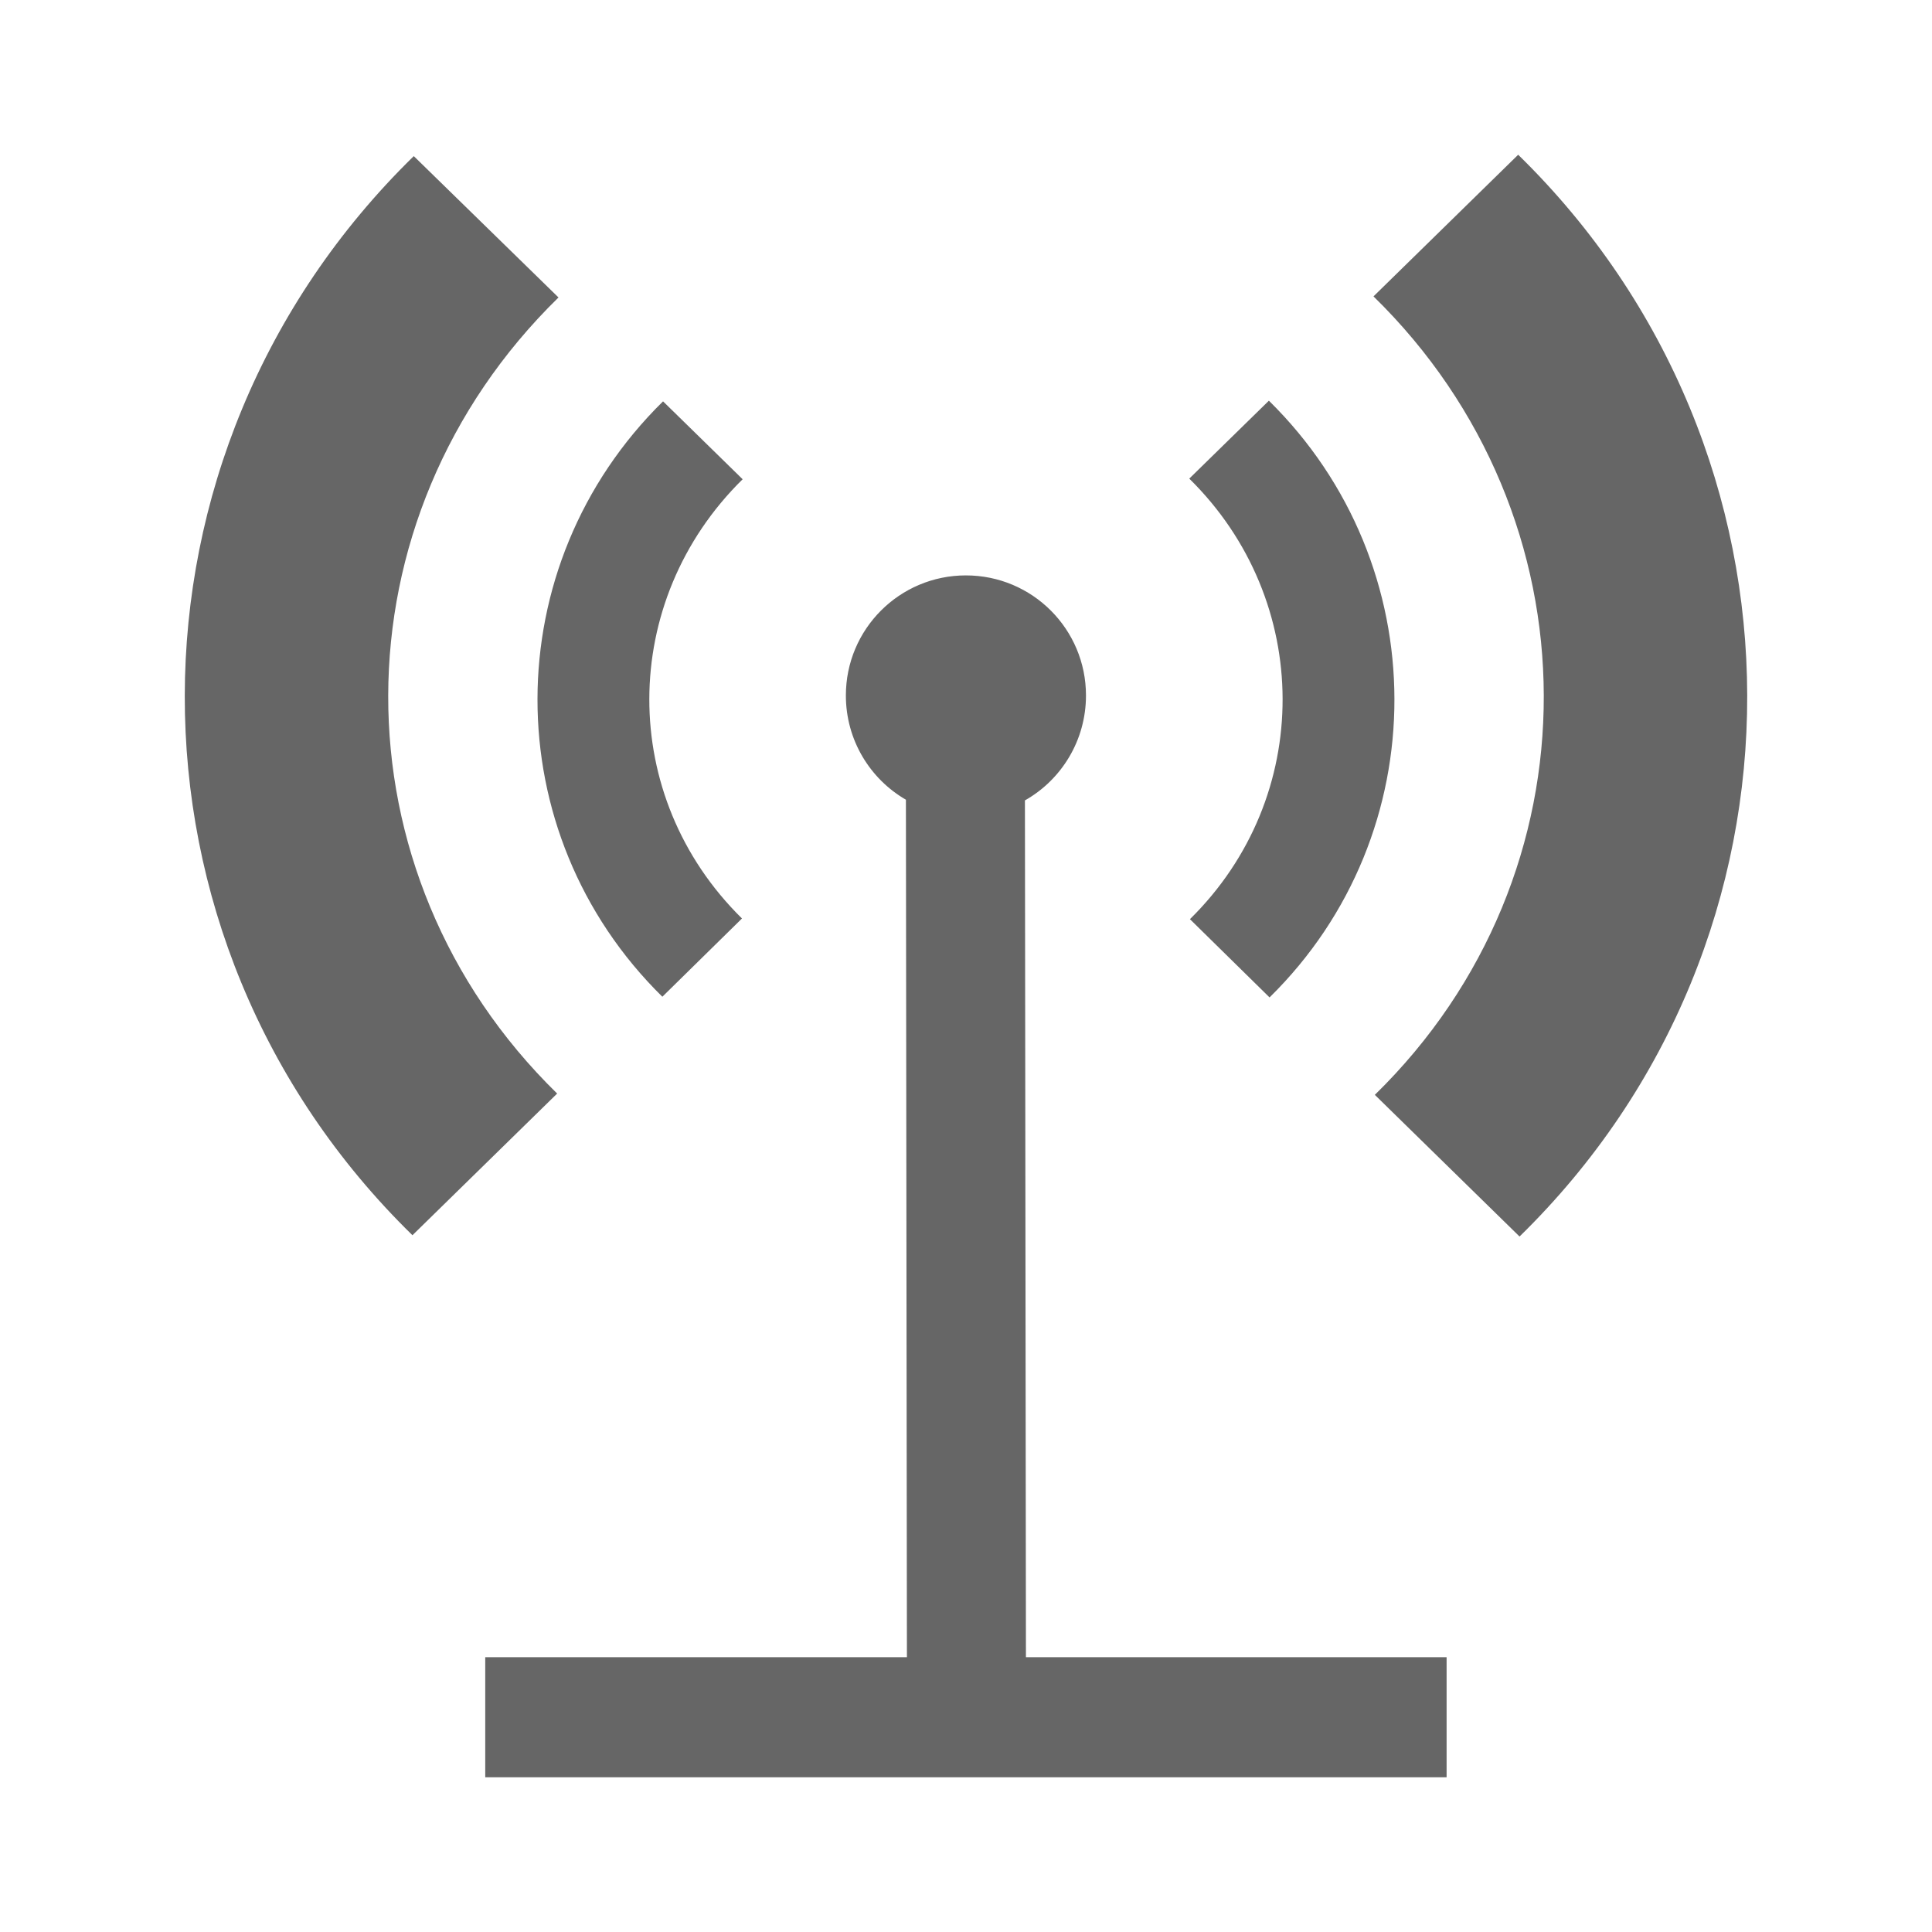 <?xml version="1.0" encoding="UTF-8" standalone="no"?>
<!-- Created with Inkscape (http://www.inkscape.org/) -->

<svg
   xmlns:dc="http://purl.org/dc/elements/1.1/"
   xmlns:cc="http://creativecommons.org/ns#"
   xmlns:rdf="http://www.w3.org/1999/02/22-rdf-syntax-ns#"
   xmlns:svg="http://www.w3.org/2000/svg"
   xmlns="http://www.w3.org/2000/svg"
   xmlns:inkscape="http://www.inkscape.org/namespaces/inkscape"
   version="1.1"
   width="100%"
   height="100%"
   viewBox="0 0 512 512"
   id="svg2">
  <defs
     id="defs4">
    <clipPath
       id="0">
      <path
         d="M 26,0 C 11.603,0 0,11.603 0,26 v 460 c 0,14.397 11.603,26 26,26 h 460 c 14.397,0 26,-11.603 26,-26 V 26 C 512,11.603 500.397,0 486,0 H 26"
         inkscape:connector-curvature="0"
         id="path7" />
    </clipPath>
  </defs>
  <path
     d="M 26,0 C 11.603,0 0,11.603 0,26 v 460 c 0,14.397 11.603,26 26,26 h 460 c 14.397,0 26,-11.603 26,-26 V 26 C 512,11.603 500.397,0 486,0 H 26"
     inkscape:connector-curvature="0"
     id="path9"
     style="fill:none" />
  <g
     clip-path="url(#0)"
     id="g57"
     style="opacity:0.0;color:#000000">
    <path
       d="m 402.34,41 -38.35,37.546 353.55,353.55 38.35,-37.546 z"
       inkscape:connector-curvature="0"
       id="path59" />
    <path
       d="m 363.99,78.55 c 0.433,0.423 0.863,0.848 1.29,1.275 l 353.55,353.55 c -0.427,-0.427 -0.857,-0.852 -1.29,-1.275 z"
       inkscape:connector-curvature="0"
       id="path61" />
    <path
       d="m 365.28,79.82 c 58.6,58.6 58.61,152.16 -0.933,210.33 l 353.55,353.55 c 59.54,-58.17 59.54,-151.72 0.933,-210.33 z"
       inkscape:connector-curvature="0"
       id="path63" />
    <path
       d="M 364.35,290.15 402.7,327.696 756.25,681.246 717.9,643.7 z"
       inkscape:connector-curvature="0"
       id="path65" />
    <path
       d="m 402.7,327.69 c 80.17,-78.32 80.28,-206.07 1.359,-284.99 l 353.55,353.55 c 78.919,78.919 78.81,206.66 -1.359,284.99 z"
       inkscape:connector-curvature="0"
       id="path67" />
    <path
       d="m 404.06,42.706 c -0.568,-0.568 -1.139,-1.133 -1.715,-1.695 l 353.55,353.55 c 0.576,0.563 1.148,1.128 1.715,1.695 z"
       inkscape:connector-curvature="0"
       id="path69" />
    <path
       d="m 109.66,41.37 c -80.17,78.33 -80.983,205.37 -2.057,284.3 l 353.55,353.55 c -78.925,-78.925 -78.11,-205.97 2.057,-284.3 z"
       inkscape:connector-curvature="0"
       id="path71" />
    <path
       d="m 107.6,325.67 c 0.563,0.563 1.13,1.123 1.701,1.681 l 353.55,353.55 c -0.571,-0.558 -1.138,-1.118 -1.701,-1.681 z"
       inkscape:connector-curvature="0"
       id="path73" />
    <path
       d="M 109.3,327.35 147.65,289.804 501.2,643.354 462.85,680.9 z"
       inkscape:connector-curvature="0"
       id="path75" />
    <path
       d="m 147.65,289.8 c -0.433,-0.423 -0.862,-0.847 -1.289,-1.274 l 353.55,353.55 c 0.426,0.426 0.856,0.851 1.289,1.274 z"
       inkscape:connector-curvature="0"
       id="path77" />
    <path
       d="M 146.36,288.53 C 87.76,229.93 88.461,137 148.006,78.83 l 353.55,353.55 c -59.54,58.17 -60.24,151.1 -1.646,209.7 z"
       inkscape:connector-curvature="0"
       id="path79" />
    <path
       d="m 148.01,78.83 -38.35,-37.457 353.55,353.55 38.35,37.457 z"
       inkscape:connector-curvature="0"
       id="path81" />
    <path
       d="m 336.27,106.19 -21.1,20.65 353.55,353.55 21.1,-20.65 z"
       inkscape:connector-curvature="0"
       id="path83" />
    <path
       d="m 315.17,126.84 c 0.175,0.172 0.348,0.344 0.521,0.516 l 353.55,353.55 c -0.173,-0.173 -0.346,-0.345 -0.521,-0.516 z"
       inkscape:connector-curvature="0"
       id="path85" />
    <path
       d="m 315.69,127.35 c 32.32,32.32 32.365,84.08 -0.342,116.23 l 353.55,353.55 c 32.708,-32.15 32.661,-83.916 0.342,-116.23 z"
       inkscape:connector-curvature="0"
       id="path87" />
    <path
       d="m 315.35,243.59 21.1,20.74 L 690,617.88 668.9,597.14 z"
       inkscape:connector-curvature="0"
       id="path89" />
    <path
       d="m 336.45,264.33 c 44.04,-43.28 44.03,-113.94 0.514,-157.46 l 353.55,353.55 c 43.519,43.519 43.523,114.17 -0.514,157.46 z"
       inkscape:connector-curvature="0"
       id="path91" />
    <path
       d="m 336.96,106.87 c -0.23,-0.23 -0.461,-0.459 -0.693,-0.687 l 353.55,353.55 c 0.232,0.228 0.463,0.457 0.693,0.687 z"
       inkscape:connector-curvature="0"
       id="path93" />
    <path
       d="m 175.71,106.36 c -44.04,43.28 -44.39,113.58 -0.871,157.1 l 353.55,353.55 c -43.515,-43.515 -43.17,-113.81 0.871,-157.1 z"
       inkscape:connector-curvature="0"
       id="path95" />
    <path
       d="m 174.84,263.46 c 0.23,0.23 0.461,0.459 0.693,0.687 l 353.55,353.55 c -0.232,-0.228 -0.463,-0.457 -0.693,-0.687 z"
       inkscape:connector-curvature="0"
       id="path97" />
    <path
       d="m 175.53,264.14 21.1,-20.74 353.55,353.55 -21.1,20.74 z"
       inkscape:connector-curvature="0"
       id="path99" />
    <path
       d="m 196.63,243.4 c -0.175,-0.172 -0.348,-0.344 -0.521,-0.516 l 353.55,353.55 c 0.173,0.173 0.346,0.345 0.521,0.516 z"
       inkscape:connector-curvature="0"
       id="path101" />
    <path
       d="M 196.11,242.89 C 163.8,210.58 164.1,159.17 196.809,127.01 l 353.55,353.55 c -32.706,32.16 -33.01,83.56 -0.699,115.88 z"
       inkscape:connector-curvature="0"
       id="path103" />
    <path
       d="m 196.81,127.01 -21.1,-20.65 353.55,353.55 21.1,20.65 z"
       inkscape:connector-curvature="0"
       id="path105" />
    <path
       d="m 255.99,152.49 c -17.593,0 -31.825,14.232 -31.825,31.825 l 353.55,353.55 c 0,-17.593 14.232,-31.825 31.825,-31.825 z"
       inkscape:connector-curvature="0"
       id="path107" />
    <path
       d="m 224.16,184.31 c 0,8.81 3.568,16.8 9.343,22.575 l 353.55,353.55 c -5.775,-5.775 -9.343,-13.766 -9.343,-22.575 z"
       inkscape:connector-curvature="0"
       id="path109" />
    <path
       d="m 233.51,206.89 c 1.954,1.954 4.162,3.655 6.569,5.05 l 353.55,353.55 c -2.407,-1.393 -4.614,-3.093 -6.569,-5.05 z"
       inkscape:connector-curvature="0"
       id="path111" />
    <path
       d="m 240.08,211.93 0.268,227.24 353.55,353.55 -0.268,-227.24 z"
       inkscape:connector-curvature="0"
       id="path113" />
    <path
       d="M 240.34,439.18 H 128.59 l 353.55,353.55 h 111.75 z"
       inkscape:connector-curvature="0"
       id="path115" />
    <path
       d="m 128.6,439.18 v 31.825 l 353.55,353.55 V 792.73 z"
       inkscape:connector-curvature="0"
       id="path117" />
    <path
       d="M 128.6,471 H 383.37 L 736.92,824.55 H 482.15 z"
       inkscape:connector-curvature="0"
       id="path119" />
    <path
       d="m 383.37,471 v -31.825 l 353.55,353.55 v 31.825 z"
       inkscape:connector-curvature="0"
       id="path121" />
    <path
       d="M 383.37,439.18 H 271.89 l 353.55,353.55 h 111.48 z"
       inkscape:connector-curvature="0"
       id="path123" />
    <path
       d="m 271.89,439.18 -0.268,-227.06 353.55,353.55 0.268,227.06 z"
       inkscape:connector-curvature="0"
       id="path125" />
    <path
       d="m 271.63,212.11 c 9.677,-5.467 16.18,-15.895 16.18,-27.802 l 353.55,353.55 c 0,11.906 -6.503,22.335 -16.18,27.802 z"
       inkscape:connector-curvature="0"
       id="path127" />
    <path
       d="m 287.81,184.31 c 0,-17.593 -14.232,-31.825 -31.825,-31.825 l 353.55,353.55 c 17.593,0 31.825,14.232 31.825,31.825 z"
       inkscape:connector-curvature="0"
       id="path129" />
  </g>
  <path
     d="m 402.34,41 -38.35,37.546 c 59.891,58.51 60.33,153.01 0.357,211.6 l 38.35,37.546 c 80.74,-78.888 80.27,-207.91 -0.357,-286.68 m -292.68,0.357 c -80.74,78.889 -80.99,207.19 -0.357,285.98 l 38.35,-37.546 C 87.762,231.293 88.033,137.423 148.01,78.833 L 109.66,41.376 m 226.61,64.812 -21.1,20.65 c 32.838,32.28 33.06,84.42 0.178,116.75 l 21.1,20.74 c 44.27,-43.513 44.03,-114.68 -0.178,-158.14 m -160.56,0.178 c -44.27,43.513 -44.39,114.32 -0.178,157.78 l 21.1,-20.74 c -32.838,-32.28 -32.702,-84.07 0.178,-116.4 l -21.1,-20.65 m 80.28,46.13 c -17.593,0 -31.825,14.232 -31.825,31.825 0,11.791 6.391,22.12 15.912,27.623 l 0.268,227.24 h -111.75 v 31.825 h 254.77 v -31.825 h -111.48 l -0.268,-227.06 c 9.677,-5.467 16.18,-15.895 16.18,-27.802 0,-17.593 -14.232,-31.825 -31.825,-31.825"
     inkscape:connector-curvature="0"
     id="path131"
     style="color:#000000;fill:#666666" />
</svg>
